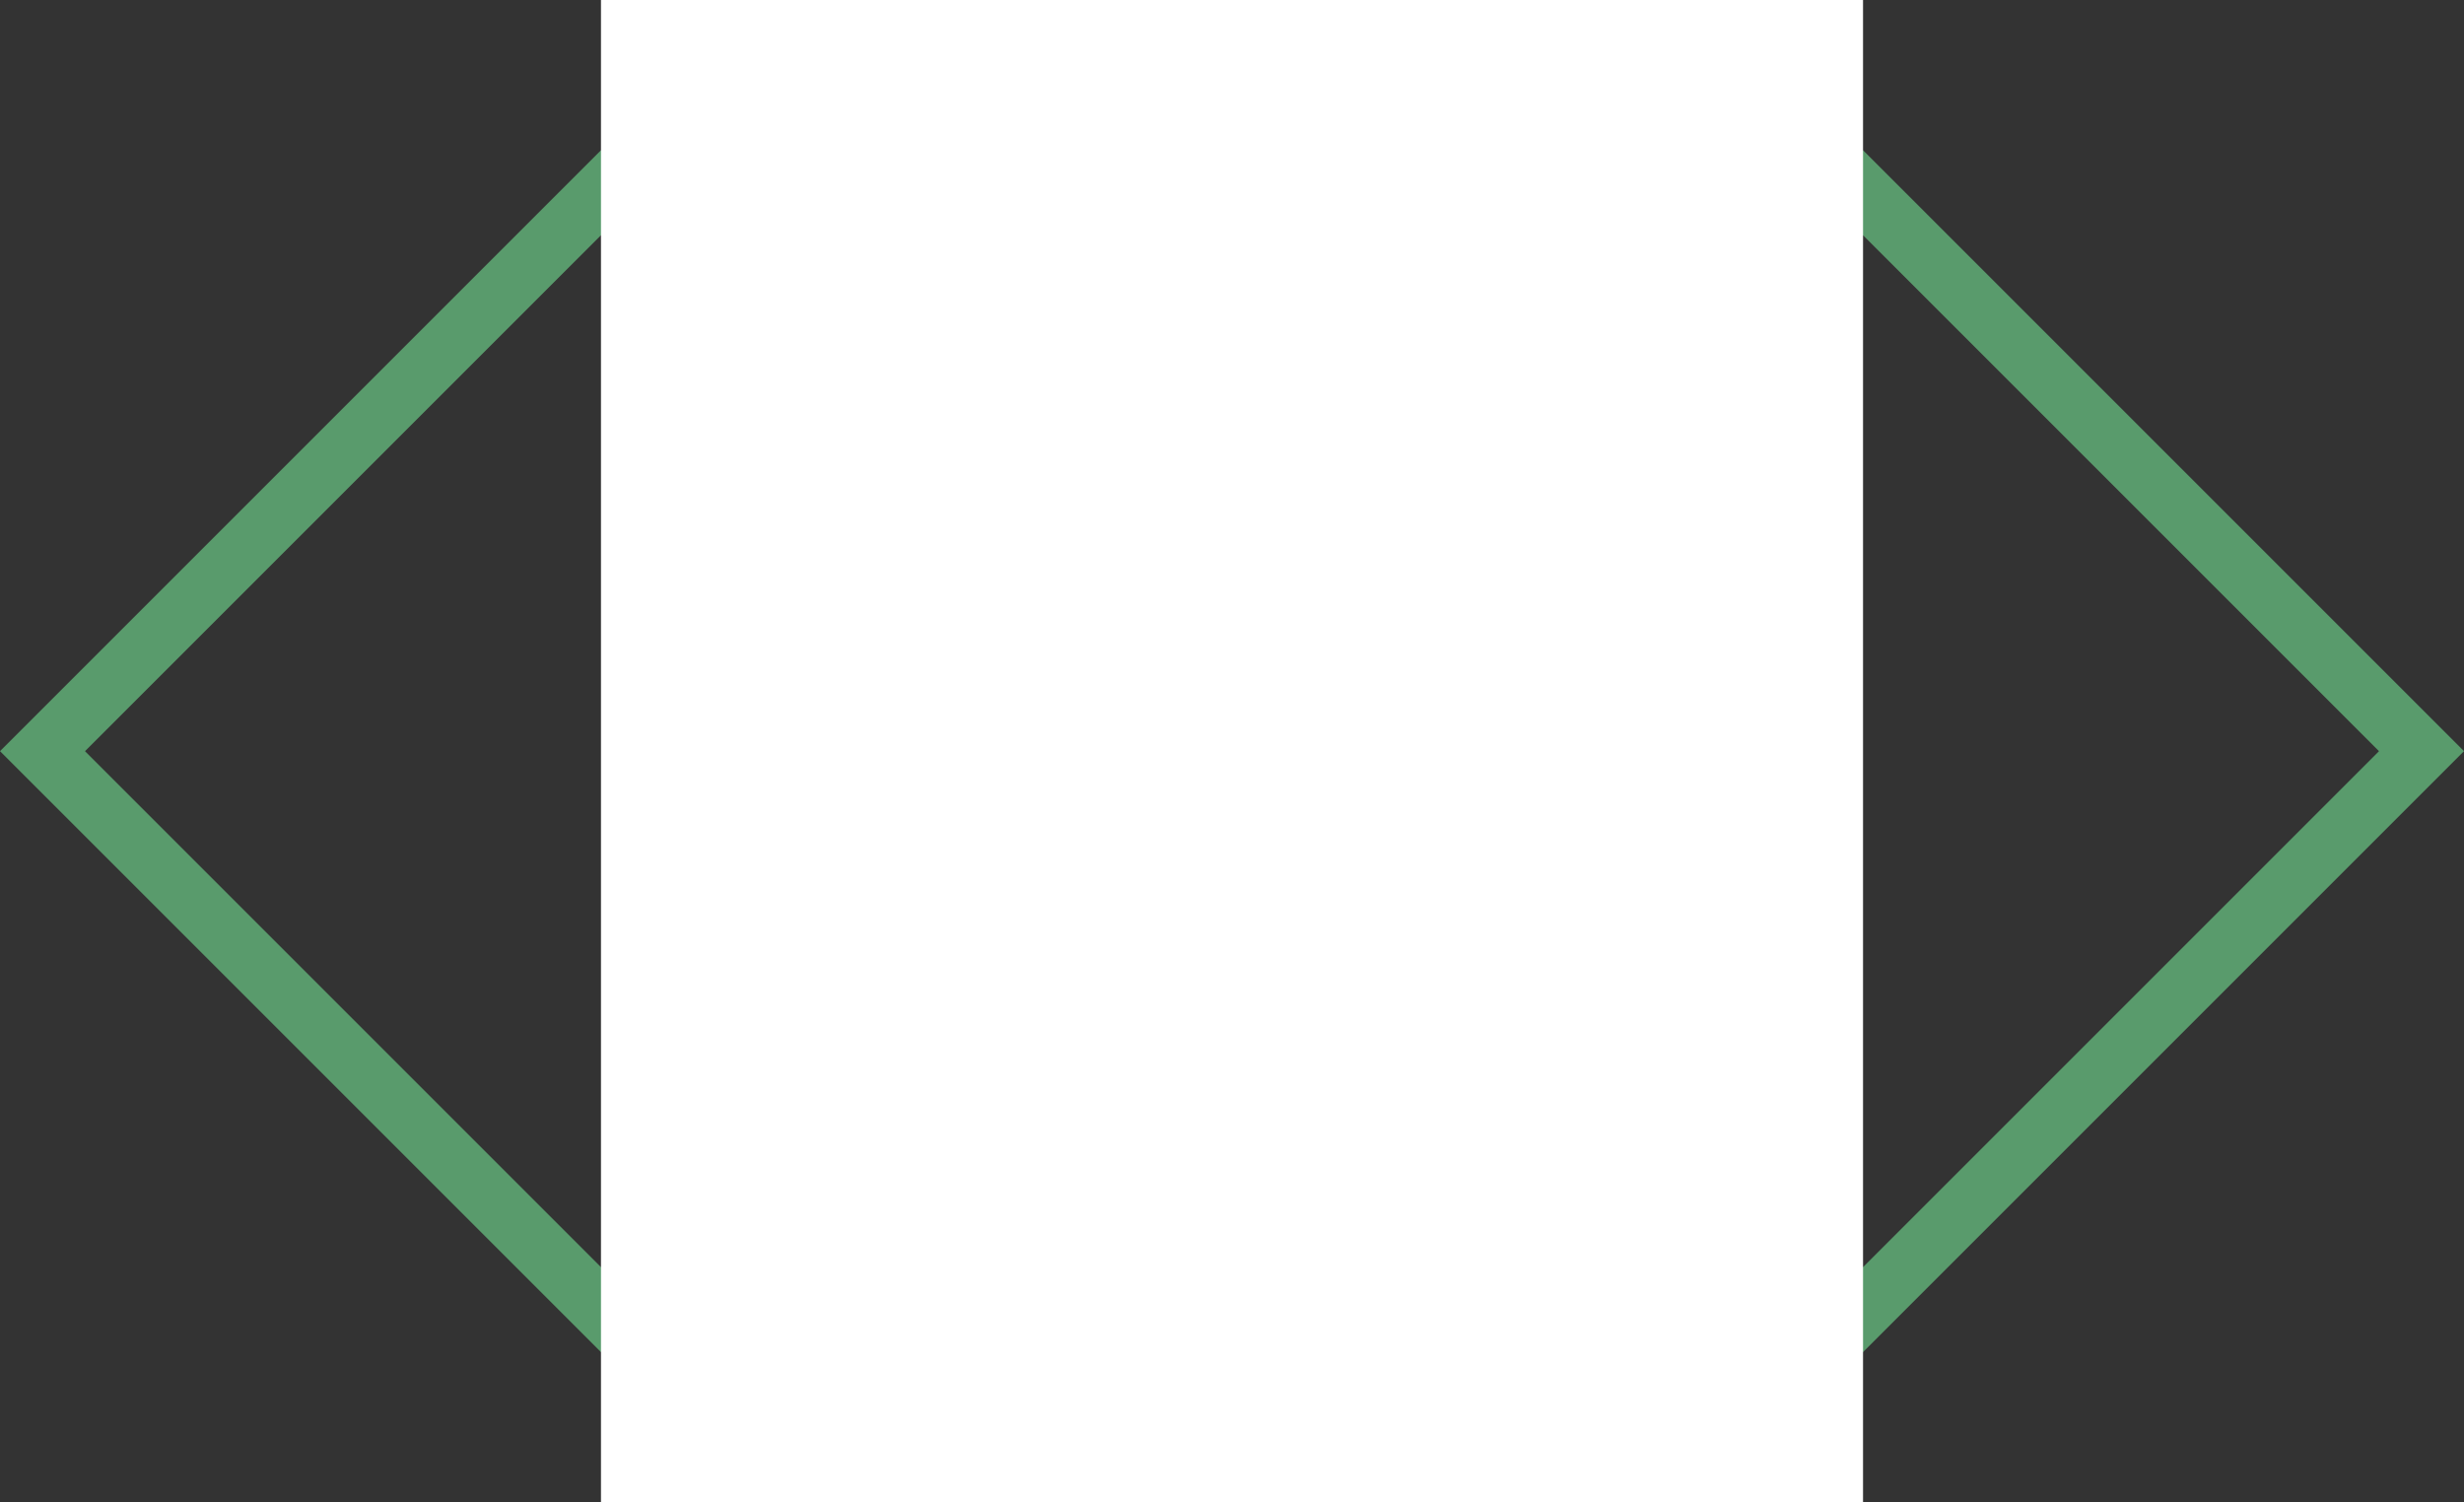 <svg width="41" height="25" viewBox="0 0 41 25" fill="none" xmlns="http://www.w3.org/2000/svg">
<rect x="0" y="0" width="41" height="25" fill="#333333" stroke="none"/>
<rect x="10" y="3.207" width="13.142" height="13.142" transform="rotate(45 10 3.207)" stroke="#599B6C"/>
<rect x="31" y="3.207" width="13.142" height="13.142" transform="rotate(45 31 3.207)" stroke="#599B6C"/>
<rect x="10" width="21" height="25" fill="white"/>
</svg>
